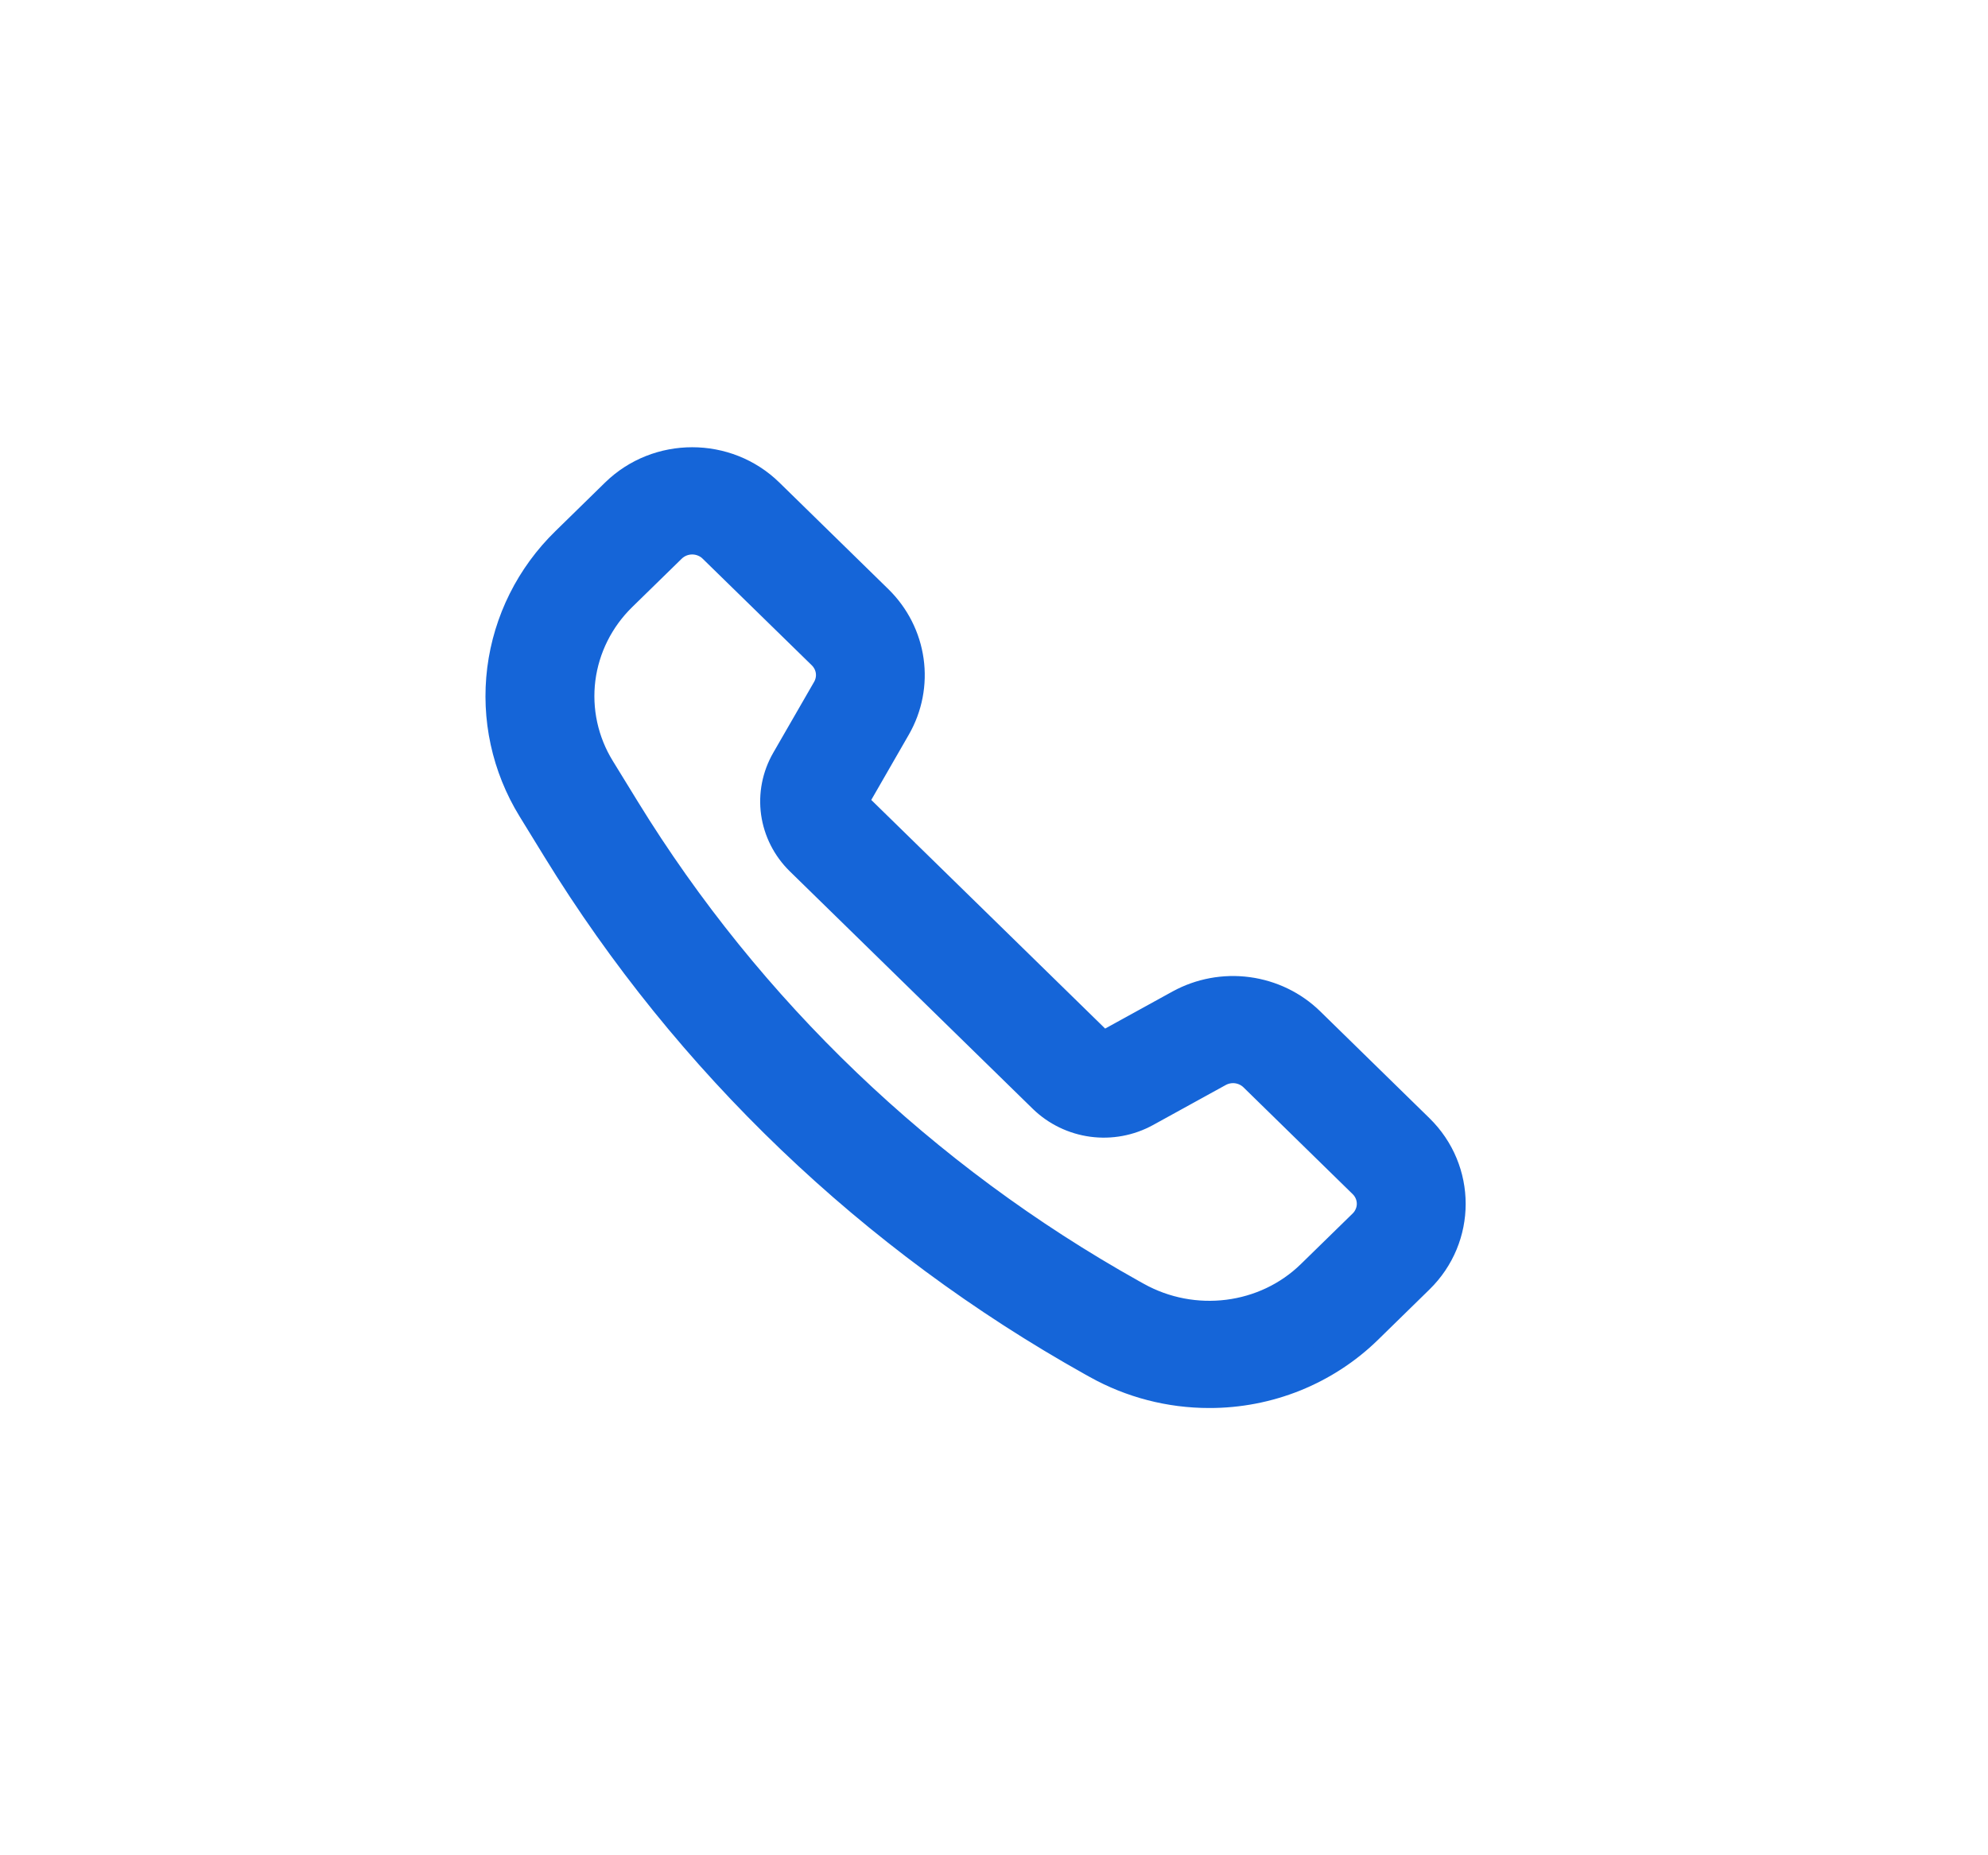 <svg width="30" height="28" viewBox="0 0 30 28" fill="none" xmlns="http://www.w3.org/2000/svg">
<path d="M18.247 21C17.659 21 17.081 20.85 16.57 20.565L16.498 20.525C13.178 18.668 10.4 16.009 8.43 12.803L8.054 12.191C7.669 11.565 7.51 10.832 7.601 10.107C7.693 9.382 8.029 8.708 8.558 8.193L9.306 7.461C9.935 6.846 10.957 6.846 11.586 7.461L13.234 9.073C13.482 9.317 13.642 9.633 13.69 9.974C13.738 10.314 13.671 10.661 13.499 10.961L12.88 12.037C12.867 12.06 12.862 12.086 12.865 12.112C12.869 12.137 12.881 12.161 12.9 12.18L16.57 15.768C16.589 15.787 16.614 15.799 16.64 15.802C16.667 15.805 16.694 15.8 16.717 15.787L17.816 15.182L17.816 15.182C18.123 15.014 18.478 14.948 18.826 14.995C19.175 15.042 19.498 15.198 19.747 15.441L21.396 17.054C22.025 17.669 22.025 18.669 21.396 19.283L20.615 20.047C20.304 20.35 19.934 20.59 19.528 20.754C19.122 20.917 18.687 21.001 18.247 21ZM10.446 8.118C10.326 8.118 10.206 8.163 10.114 8.252L9.366 8.983C9.018 9.323 8.797 9.766 8.736 10.243C8.676 10.72 8.781 11.203 9.034 11.614L9.41 12.226C11.279 15.268 13.914 17.79 17.064 19.552L17.136 19.592C18.008 20.08 19.105 19.942 19.806 19.256L20.588 18.492C20.631 18.45 20.666 18.399 20.689 18.343C20.713 18.288 20.725 18.228 20.725 18.168C20.725 18.108 20.713 18.048 20.689 17.992C20.666 17.937 20.631 17.886 20.588 17.844L18.939 16.231C18.866 16.16 18.772 16.115 18.67 16.101C18.569 16.088 18.466 16.107 18.377 16.156L17.278 16.761C17.037 16.893 16.759 16.945 16.485 16.908C16.212 16.871 15.958 16.748 15.762 16.558L12.091 12.969C11.897 12.778 11.771 12.53 11.733 12.262C11.696 11.995 11.749 11.723 11.884 11.488L12.504 10.412C12.553 10.325 12.573 10.224 12.559 10.125C12.545 10.026 12.498 9.934 12.426 9.863L10.777 8.252C10.734 8.209 10.682 8.176 10.625 8.153C10.568 8.13 10.507 8.118 10.446 8.118Z" fill="#1565D8" stroke="#1565D8" stroke-width="0.5"/>
</svg>
